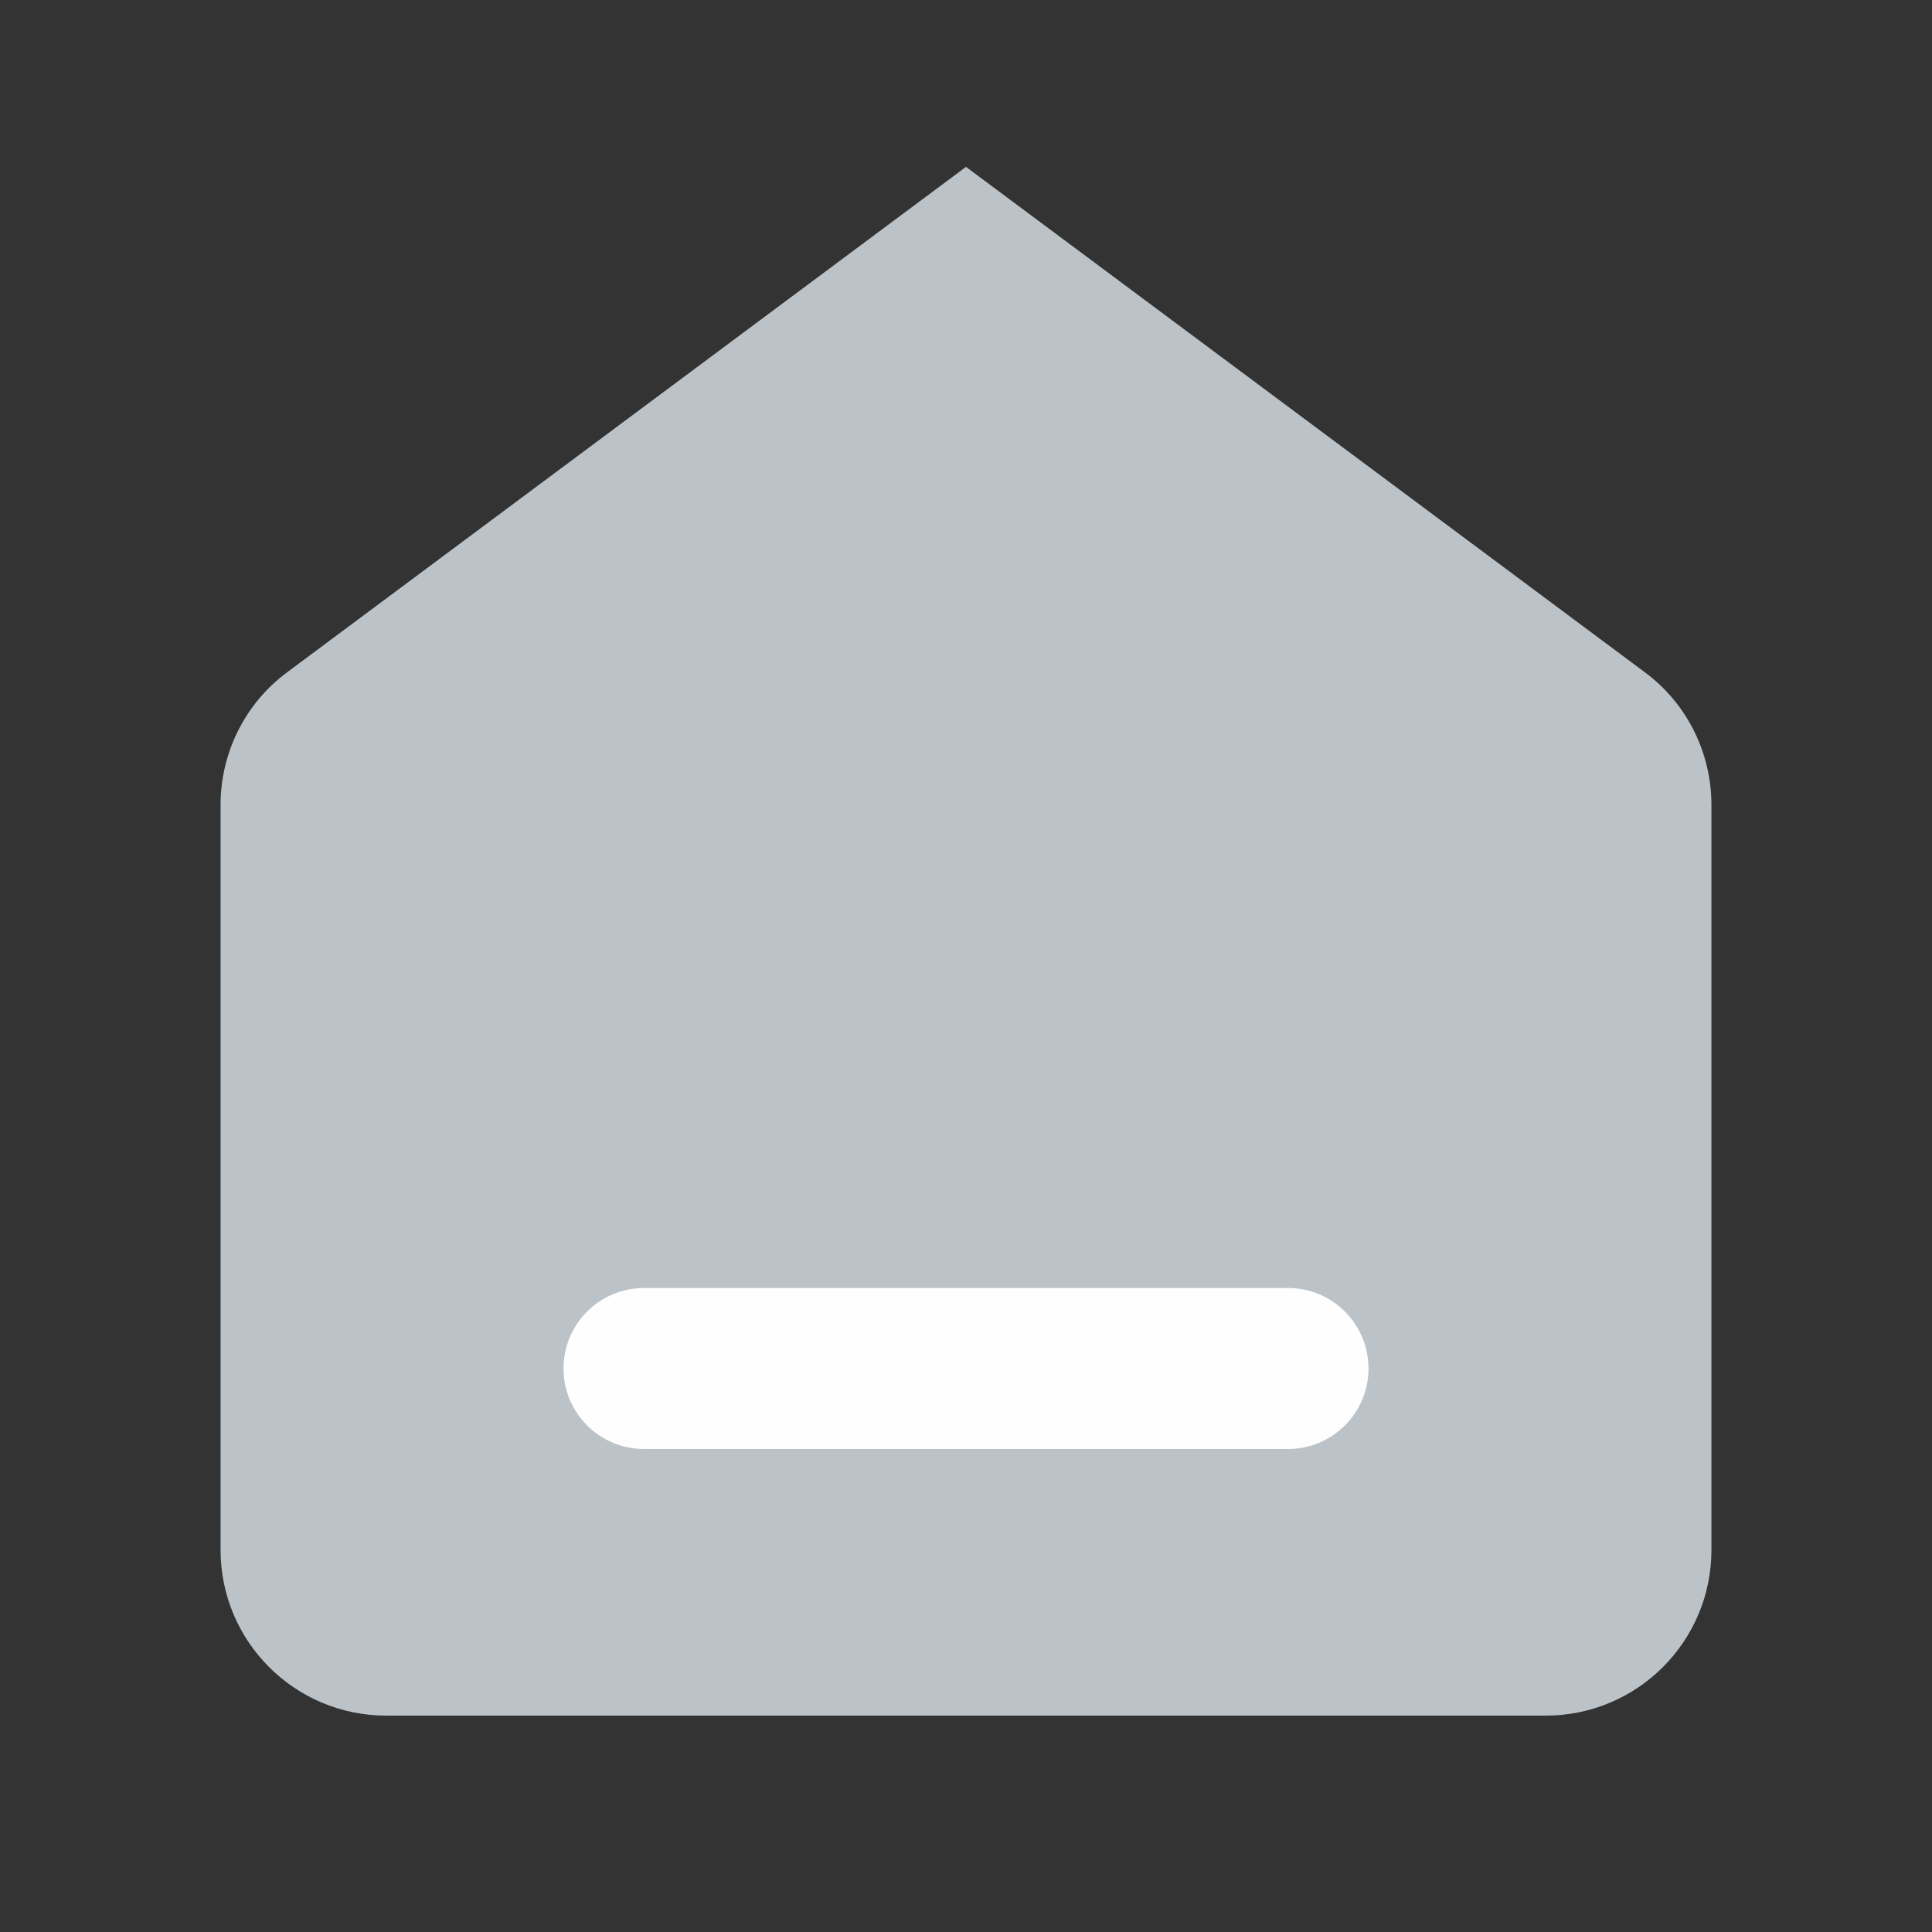 <svg xmlns="http://www.w3.org/2000/svg" xmlns:xlink="http://www.w3.org/1999/xlink" fill="none" version="1.1" width="24" height="24" viewBox="0 0 24 24"><rect x="0" y="0" width="24" height="24" fill="#333333" stroke="none"/><defs><clipPath id="master_svg0_142_9821"><rect x="1" y="0.691" width="22" height="22" rx="0"/></clipPath></defs><g style="mix-blend-mode:passthrough"><g style="opacity:0;mix-blend-mode:passthrough"><rect x="0" y="0" width="24" height="24" rx="0" fill="#D8D8D8" fill-opacity="1"/></g><g clip-path="url(#master_svg0_142_9821)"><g><path d="M20.43,8.349L12,2.073L3.57,8.349C3.047,8.735,2.74,9.348,2.74,9.999L2.74,19.254C2.74,20.391,3.662,21.312,4.798,21.312L19.202,21.312C20.338,21.312,21.26,20.391,21.26,19.254L21.26,9.999C21.26,9.348,20.953,8.735,20.43,8.349Z" fill="#BCC3C8" fill-opacity="1"/></g><g style="mix-blend-mode:passthrough"><path d="M7,17C7,17.552,7.448,18,8,18L16,18C16.552,18,17,17.552,17,17C17,16.448,16.552,16,16,16L8,16C7.448,16,7,16.448,7,17Z" fill="#FEFEFE" fill-opacity="1"/></g></g></g></svg>